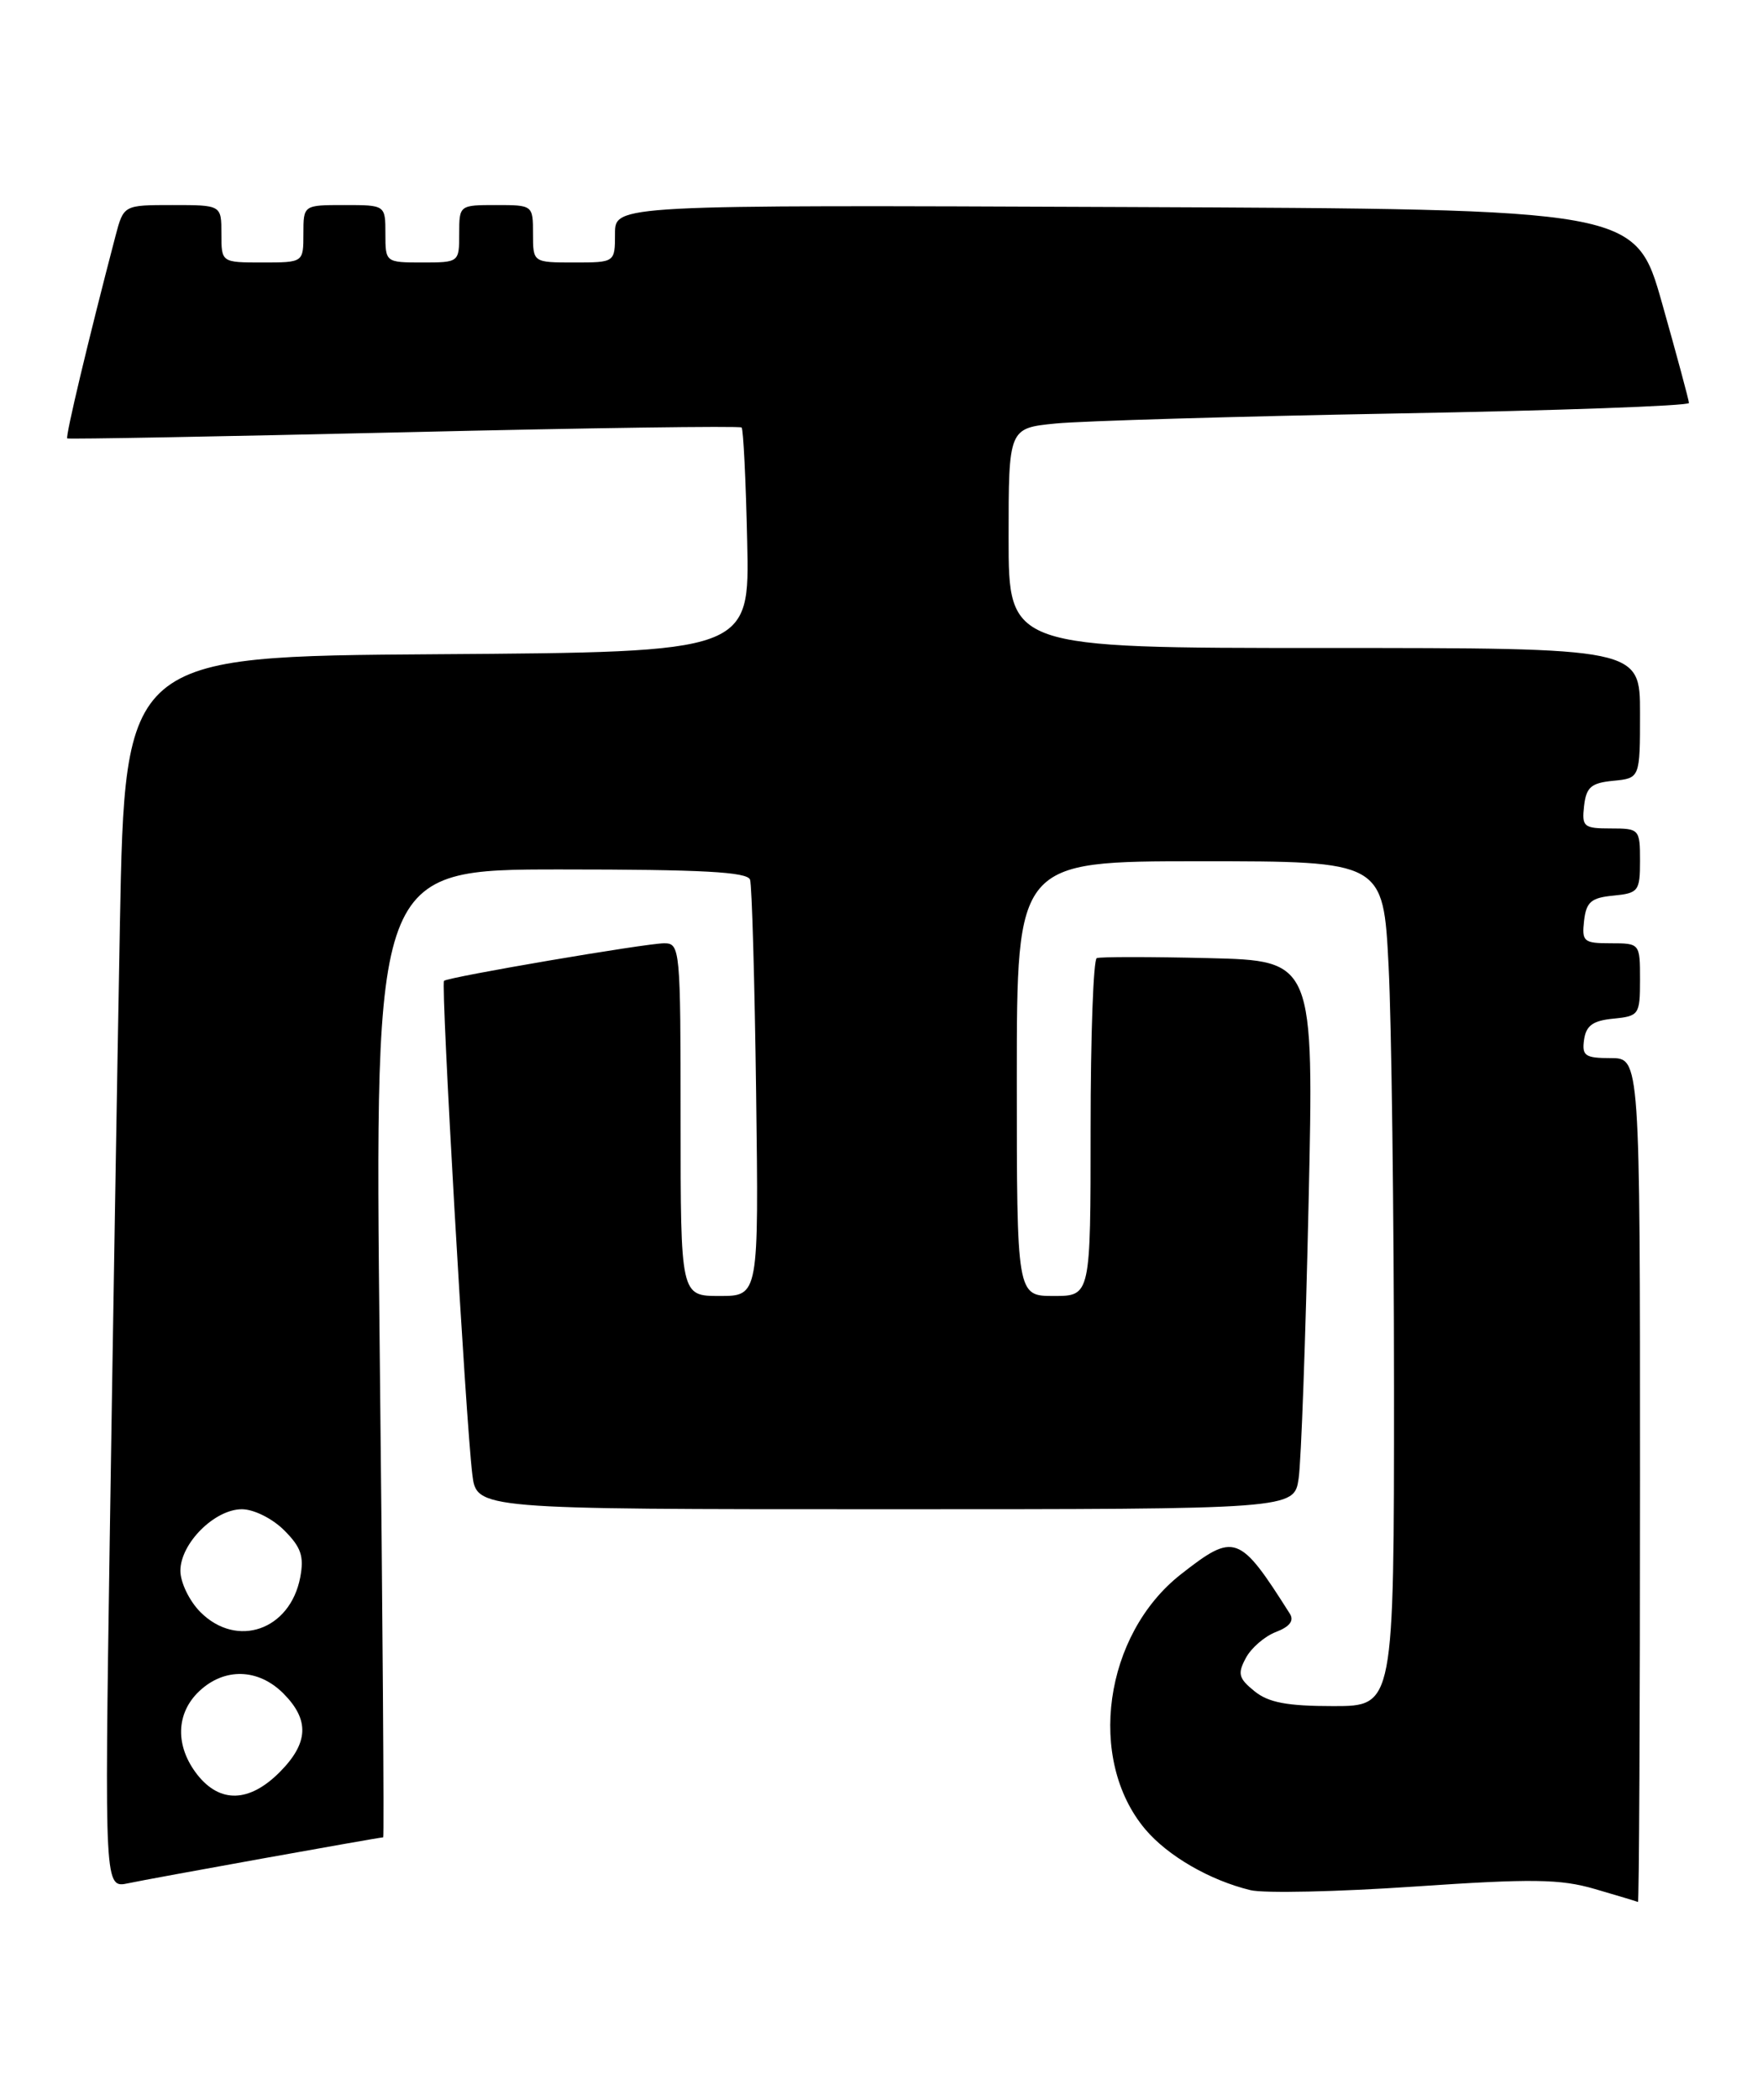<?xml version="1.0" encoding="UTF-8" standalone="no"?>
<!DOCTYPE svg PUBLIC "-//W3C//DTD SVG 1.1//EN" "http://www.w3.org/Graphics/SVG/1.1/DTD/svg11.dtd" >
<svg xmlns="http://www.w3.org/2000/svg" xmlns:xlink="http://www.w3.org/1999/xlink" version="1.1" viewBox="0 0 215 256">
 <g >
 <path fill="currentColor"
d=" M 200.00 180.50 C 200.00 129.00 200.00 129.00 196.43 129.00 C 193.30 129.00 192.90 128.72 193.18 126.75 C 193.43 125.03 194.26 124.43 196.75 124.19 C 199.88 123.88 200.00 123.71 200.00 119.44 C 200.00 115.02 199.99 115.00 196.43 115.00 C 193.13 115.00 192.89 114.80 193.18 112.25 C 193.45 109.96 194.04 109.45 196.75 109.19 C 199.81 108.89 200.00 108.65 200.00 104.94 C 200.00 101.09 199.92 101.00 196.43 101.00 C 193.13 101.00 192.89 100.80 193.18 98.25 C 193.45 95.96 194.04 95.45 196.75 95.19 C 200.00 94.87 200.00 94.87 200.00 86.94 C 200.00 79.00 200.00 79.00 161.50 79.00 C 123.00 79.00 123.00 79.00 123.00 65.60 C 123.00 52.20 123.00 52.20 128.75 51.63 C 131.91 51.32 150.59 50.77 170.25 50.41 C 189.91 50.06 205.99 49.48 205.97 49.13 C 205.96 48.79 204.49 43.33 202.70 37.00 C 199.45 25.50 199.45 25.50 137.23 25.24 C 75.00 24.98 75.00 24.98 75.00 28.49 C 75.00 32.00 75.00 32.00 70.00 32.00 C 65.00 32.00 65.00 32.00 65.00 28.50 C 65.00 25.02 64.98 25.00 60.50 25.00 C 56.02 25.00 56.00 25.02 56.00 28.50 C 56.00 31.98 55.98 32.00 51.50 32.00 C 47.02 32.00 47.00 31.98 47.00 28.50 C 47.00 25.00 47.00 25.00 42.00 25.00 C 37.00 25.00 37.00 25.00 37.00 28.50 C 37.00 32.00 37.00 32.00 32.00 32.00 C 27.00 32.00 27.00 32.00 27.00 28.50 C 27.00 25.00 27.00 25.00 21.04 25.00 C 15.08 25.00 15.08 25.00 14.09 28.75 C 10.80 41.31 7.95 53.27 8.20 53.45 C 8.37 53.56 26.85 53.22 49.28 52.70 C 71.72 52.17 90.24 51.91 90.44 52.12 C 90.65 52.33 90.96 58.58 91.12 66.00 C 91.43 79.50 91.43 79.50 53.33 79.76 C 15.24 80.02 15.24 80.02 14.62 112.76 C 14.29 130.77 13.73 164.56 13.38 187.86 C 12.75 230.21 12.75 230.21 15.63 229.60 C 18.22 229.04 46.18 224.01 46.73 224.00 C 46.85 224.00 46.67 197.45 46.31 165.00 C 45.67 106.00 45.67 106.00 68.37 106.00 C 85.64 106.00 91.16 106.30 91.47 107.25 C 91.70 107.94 92.03 119.64 92.21 133.25 C 92.53 158.00 92.53 158.00 87.76 158.00 C 83.00 158.00 83.00 158.00 83.00 136.50 C 83.00 115.68 82.94 115.00 81.00 115.00 C 78.78 115.00 54.70 119.10 54.15 119.58 C 53.74 119.92 56.80 173.34 57.60 179.75 C 58.12 184.00 58.12 184.00 107.97 184.00 C 157.82 184.00 157.82 184.00 158.37 180.25 C 158.68 178.19 159.22 163.14 159.58 146.81 C 160.24 117.12 160.24 117.12 147.37 116.81 C 140.29 116.64 134.16 116.64 133.75 116.81 C 133.34 116.98 133.00 126.32 133.00 137.56 C 133.00 158.00 133.00 158.00 128.50 158.00 C 124.00 158.00 124.00 158.00 124.00 131.50 C 124.00 105.00 124.00 105.00 146.35 105.00 C 168.69 105.00 168.69 105.00 169.34 117.75 C 169.70 124.76 169.99 147.94 170.00 169.25 C 170.00 208.00 170.00 208.00 162.61 208.00 C 156.96 208.00 154.69 207.57 152.98 206.18 C 151.05 204.62 150.90 204.05 151.93 202.14 C 152.58 200.91 154.24 199.48 155.61 198.96 C 157.28 198.32 157.84 197.59 157.30 196.74 C 151.14 187.01 150.56 186.80 144.00 191.94 C 134.63 199.30 132.50 214.50 139.66 223.01 C 142.41 226.27 147.54 229.24 152.50 230.44 C 154.15 230.84 163.15 230.64 172.50 230.00 C 186.89 229.02 190.27 229.07 194.50 230.30 C 197.25 231.10 199.61 231.81 199.75 231.88 C 199.89 231.94 200.00 208.82 200.00 180.50 Z  M 24.07 216.37 C 21.34 212.89 21.43 208.88 24.31 206.17 C 27.38 203.29 31.49 203.40 34.55 206.45 C 37.78 209.69 37.64 212.51 34.08 216.08 C 30.39 219.76 26.83 219.86 24.07 216.37 Z  M 24.45 196.55 C 23.10 195.20 22.00 192.93 22.00 191.50 C 22.00 188.17 26.17 184.00 29.50 184.00 C 30.95 184.00 33.22 185.13 34.66 186.57 C 36.73 188.64 37.10 189.75 36.61 192.32 C 35.37 198.74 28.90 200.99 24.45 196.55 Z "/>
</g>
</svg>